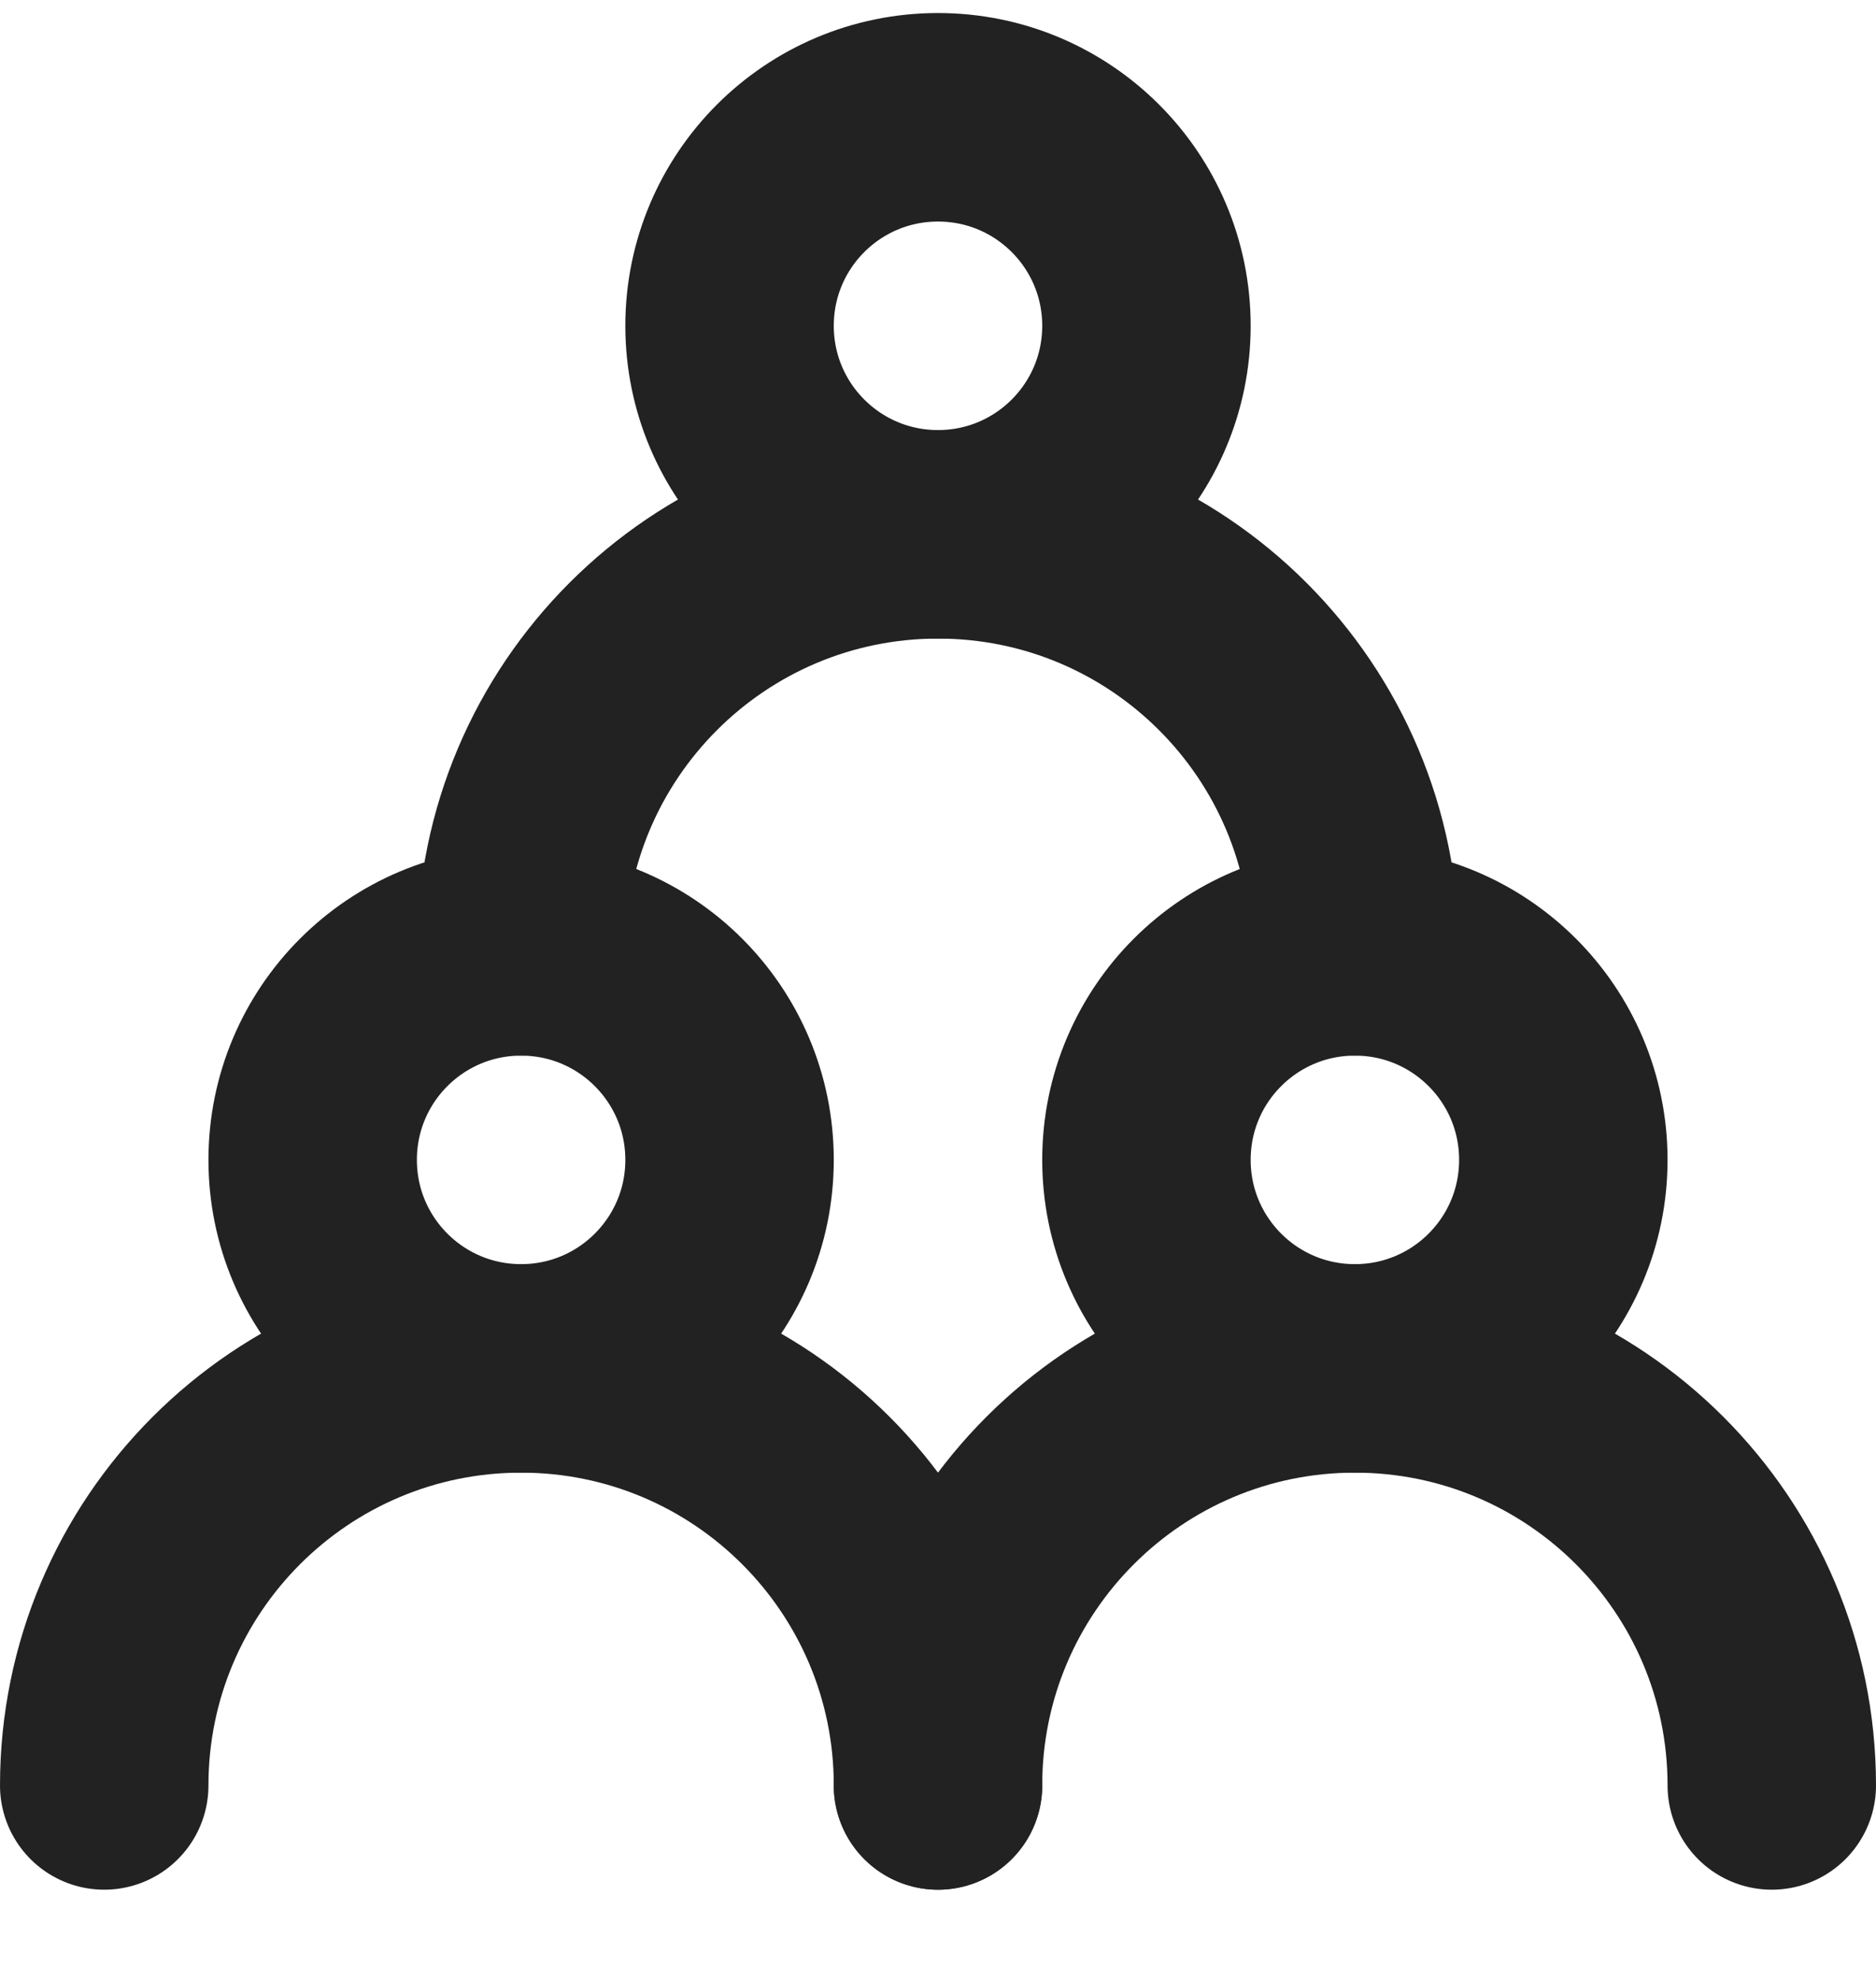 <svg width="18" height="19" viewBox="0 0 18 19" fill="none" xmlns="http://www.w3.org/2000/svg">
<path d="M5 13.125C6.105 13.125 7 12.23 7 11.125C7 10.02 6.105 9.125 5 9.125C3.895 9.125 3 10.02 3 11.125C3 12.23 3.895 13.125 5 13.125Z" stroke="#222222" stroke-width="2" stroke-linecap="round" stroke-linejoin="round"/>
<path d="M13 13.125C14.105 13.125 15 12.23 15 11.125C15 10.02 14.105 9.125 13 9.125C11.895 9.125 11 10.02 11 11.125C11 12.23 11.895 13.125 13 13.125Z" stroke="#222222" stroke-width="2" stroke-linecap="round" stroke-linejoin="round"/>
<path d="M9 5.125C10.105 5.125 11 4.23 11 3.125C11 2.02 10.105 1.125 9 1.125C7.895 1.125 7 2.02 7 3.125C7 4.23 7.895 5.125 9 5.125Z" stroke="#222222" stroke-width="2" stroke-linecap="round" stroke-linejoin="round"/>
<path d="M9 17.125C9 14.916 7.209 13.125 5 13.125C2.791 13.125 1 14.916 1 17.125" stroke="#222222" stroke-width="2" stroke-linecap="round" stroke-linejoin="round"/>
<path d="M17 17.125C17 14.916 15.209 13.125 13 13.125C10.791 13.125 9 14.916 9 17.125" stroke="#222222" stroke-width="2" stroke-linecap="round" stroke-linejoin="round"/>
<path d="M13 9.125C13 6.916 11.209 5.125 9 5.125C6.791 5.125 5 6.916 5 9.125" stroke="#222222" stroke-width="2" stroke-linecap="round" stroke-linejoin="round"/>
</svg>
